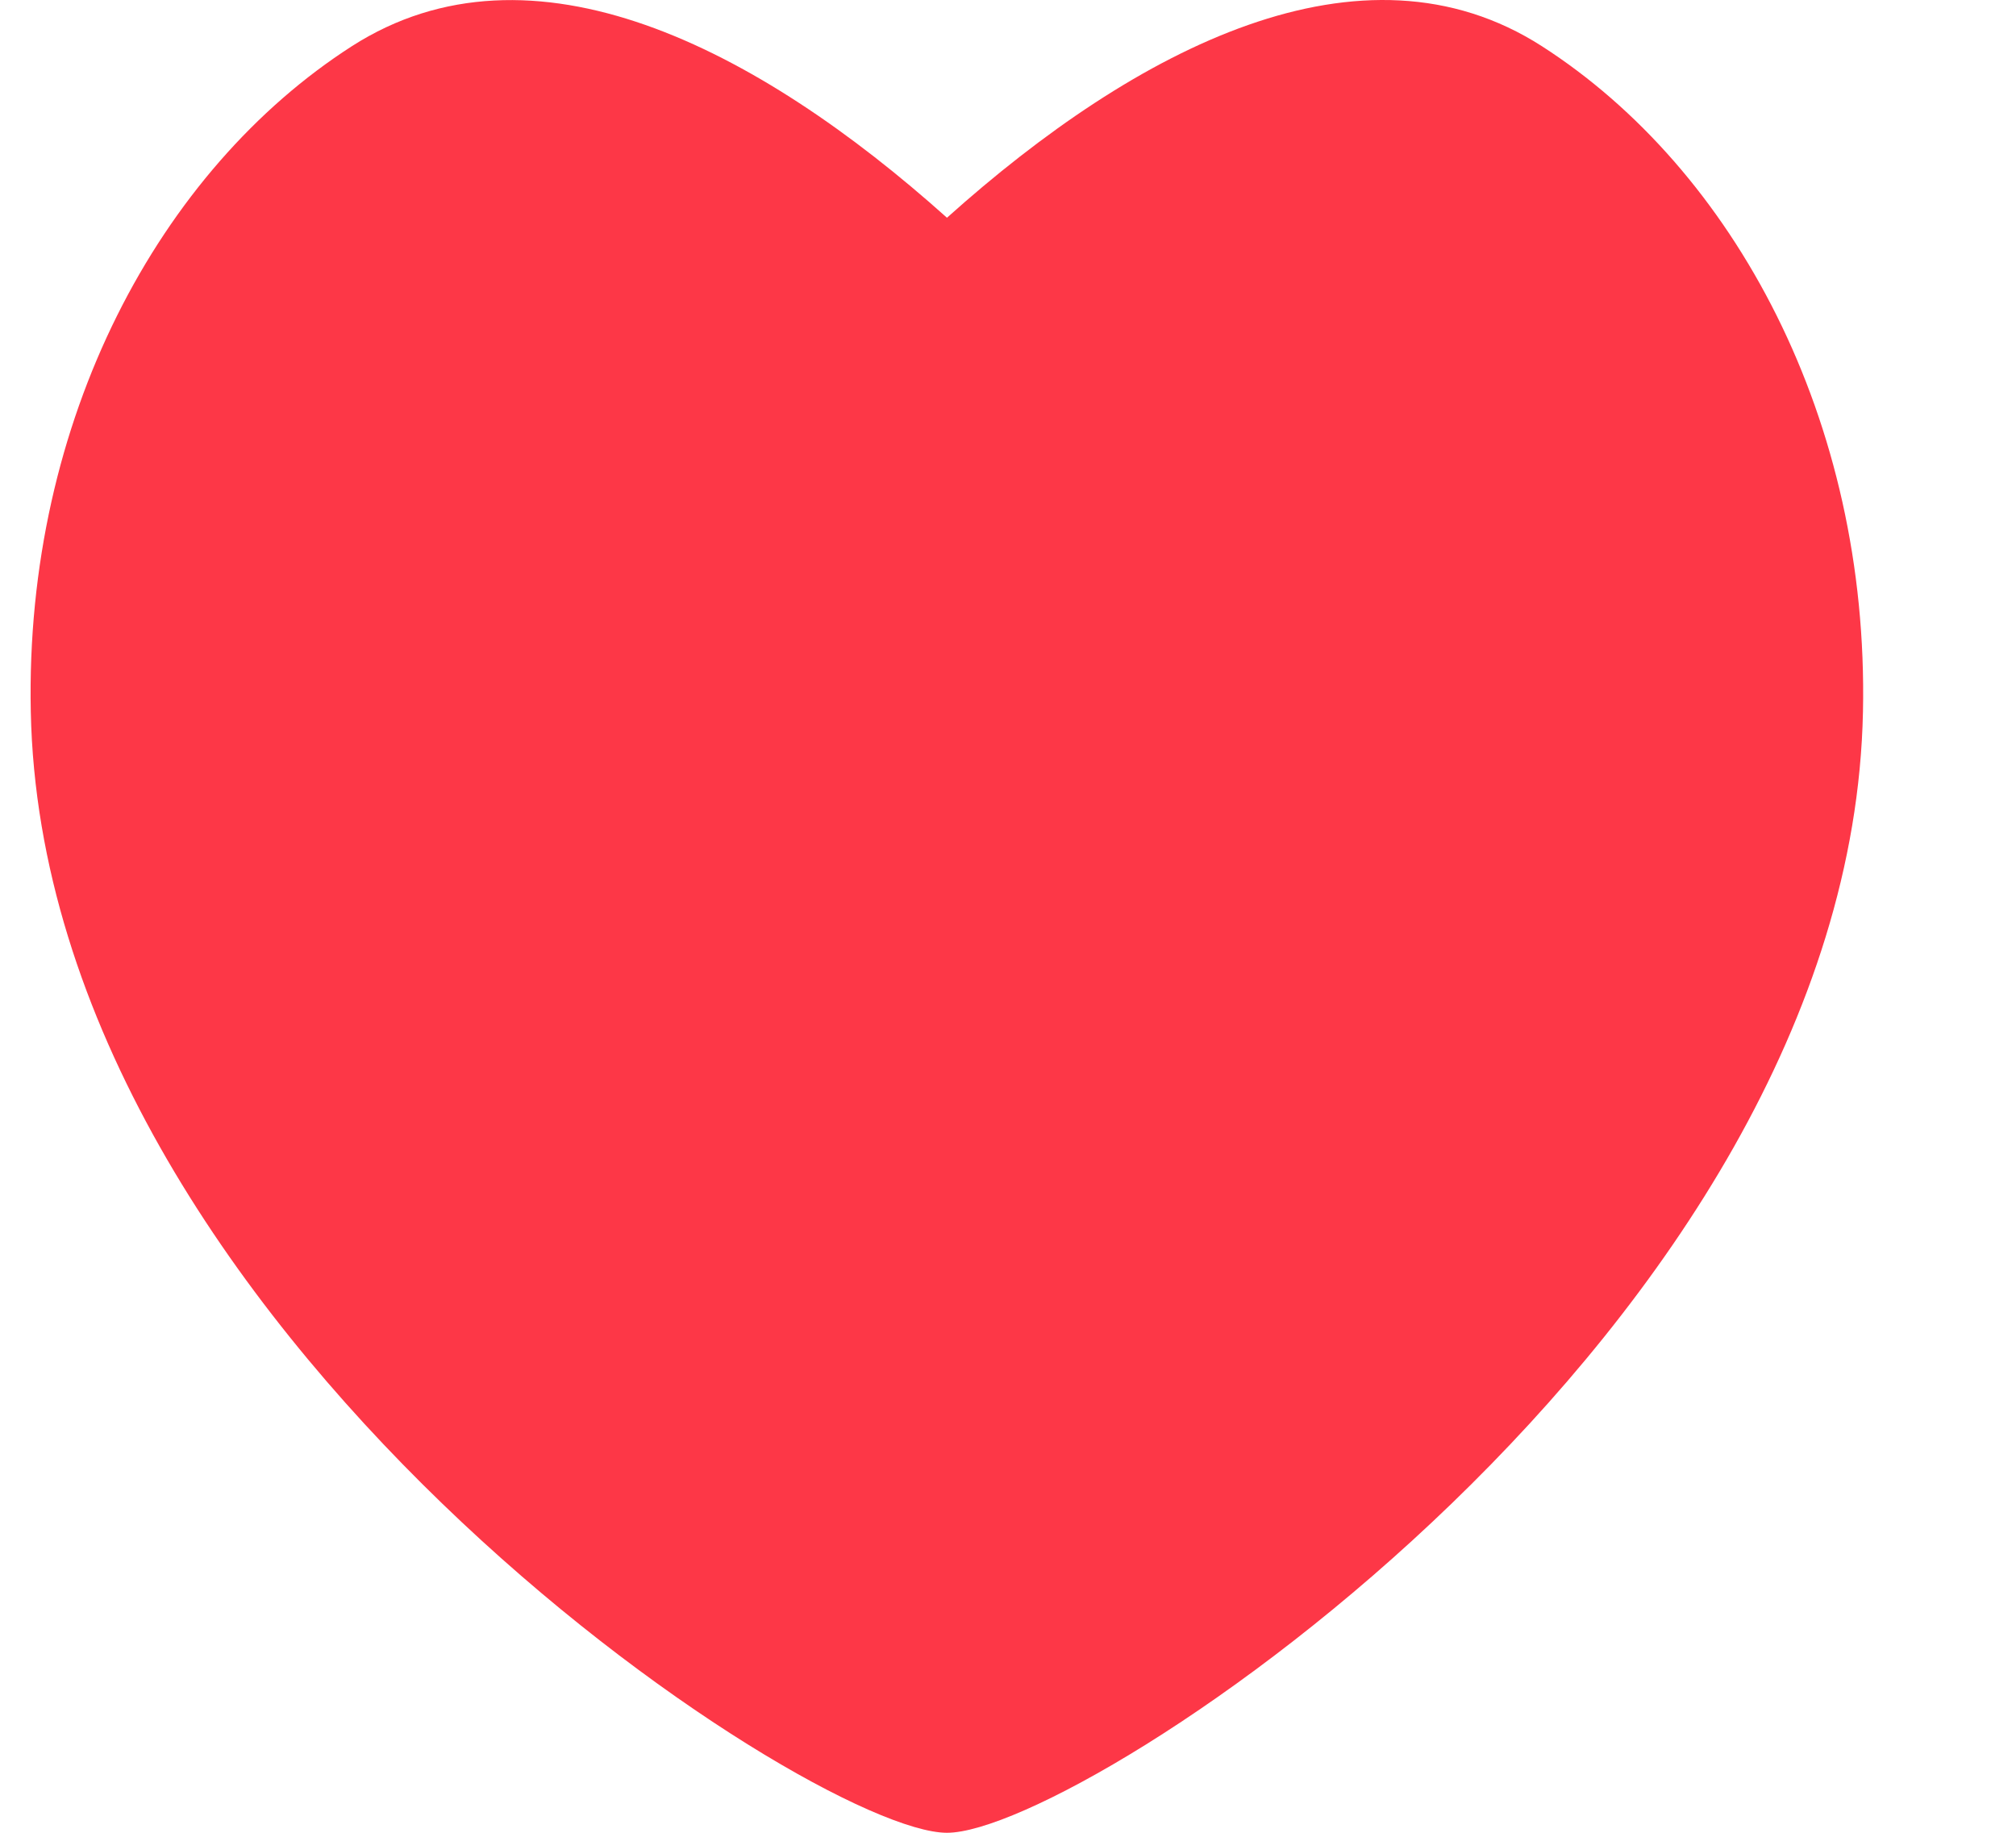 <svg width="11" height="10" viewBox="0 0 11 10" fill="none" xmlns="http://www.w3.org/2000/svg">
<path d="M8.413 0.252C9.461 0.925 10.198 2.29 10.165 3.883C10.097 7.246 5.917 10 5.167 10C4.417 10 0.236 7.246 0.168 3.883C0.135 2.29 0.872 0.925 1.92 0.252C2.9 -0.376 4.131 0.26 5.167 1.188C6.202 0.26 7.433 -0.377 8.413 0.252Z" fill="#FD3747"/>
</svg>
